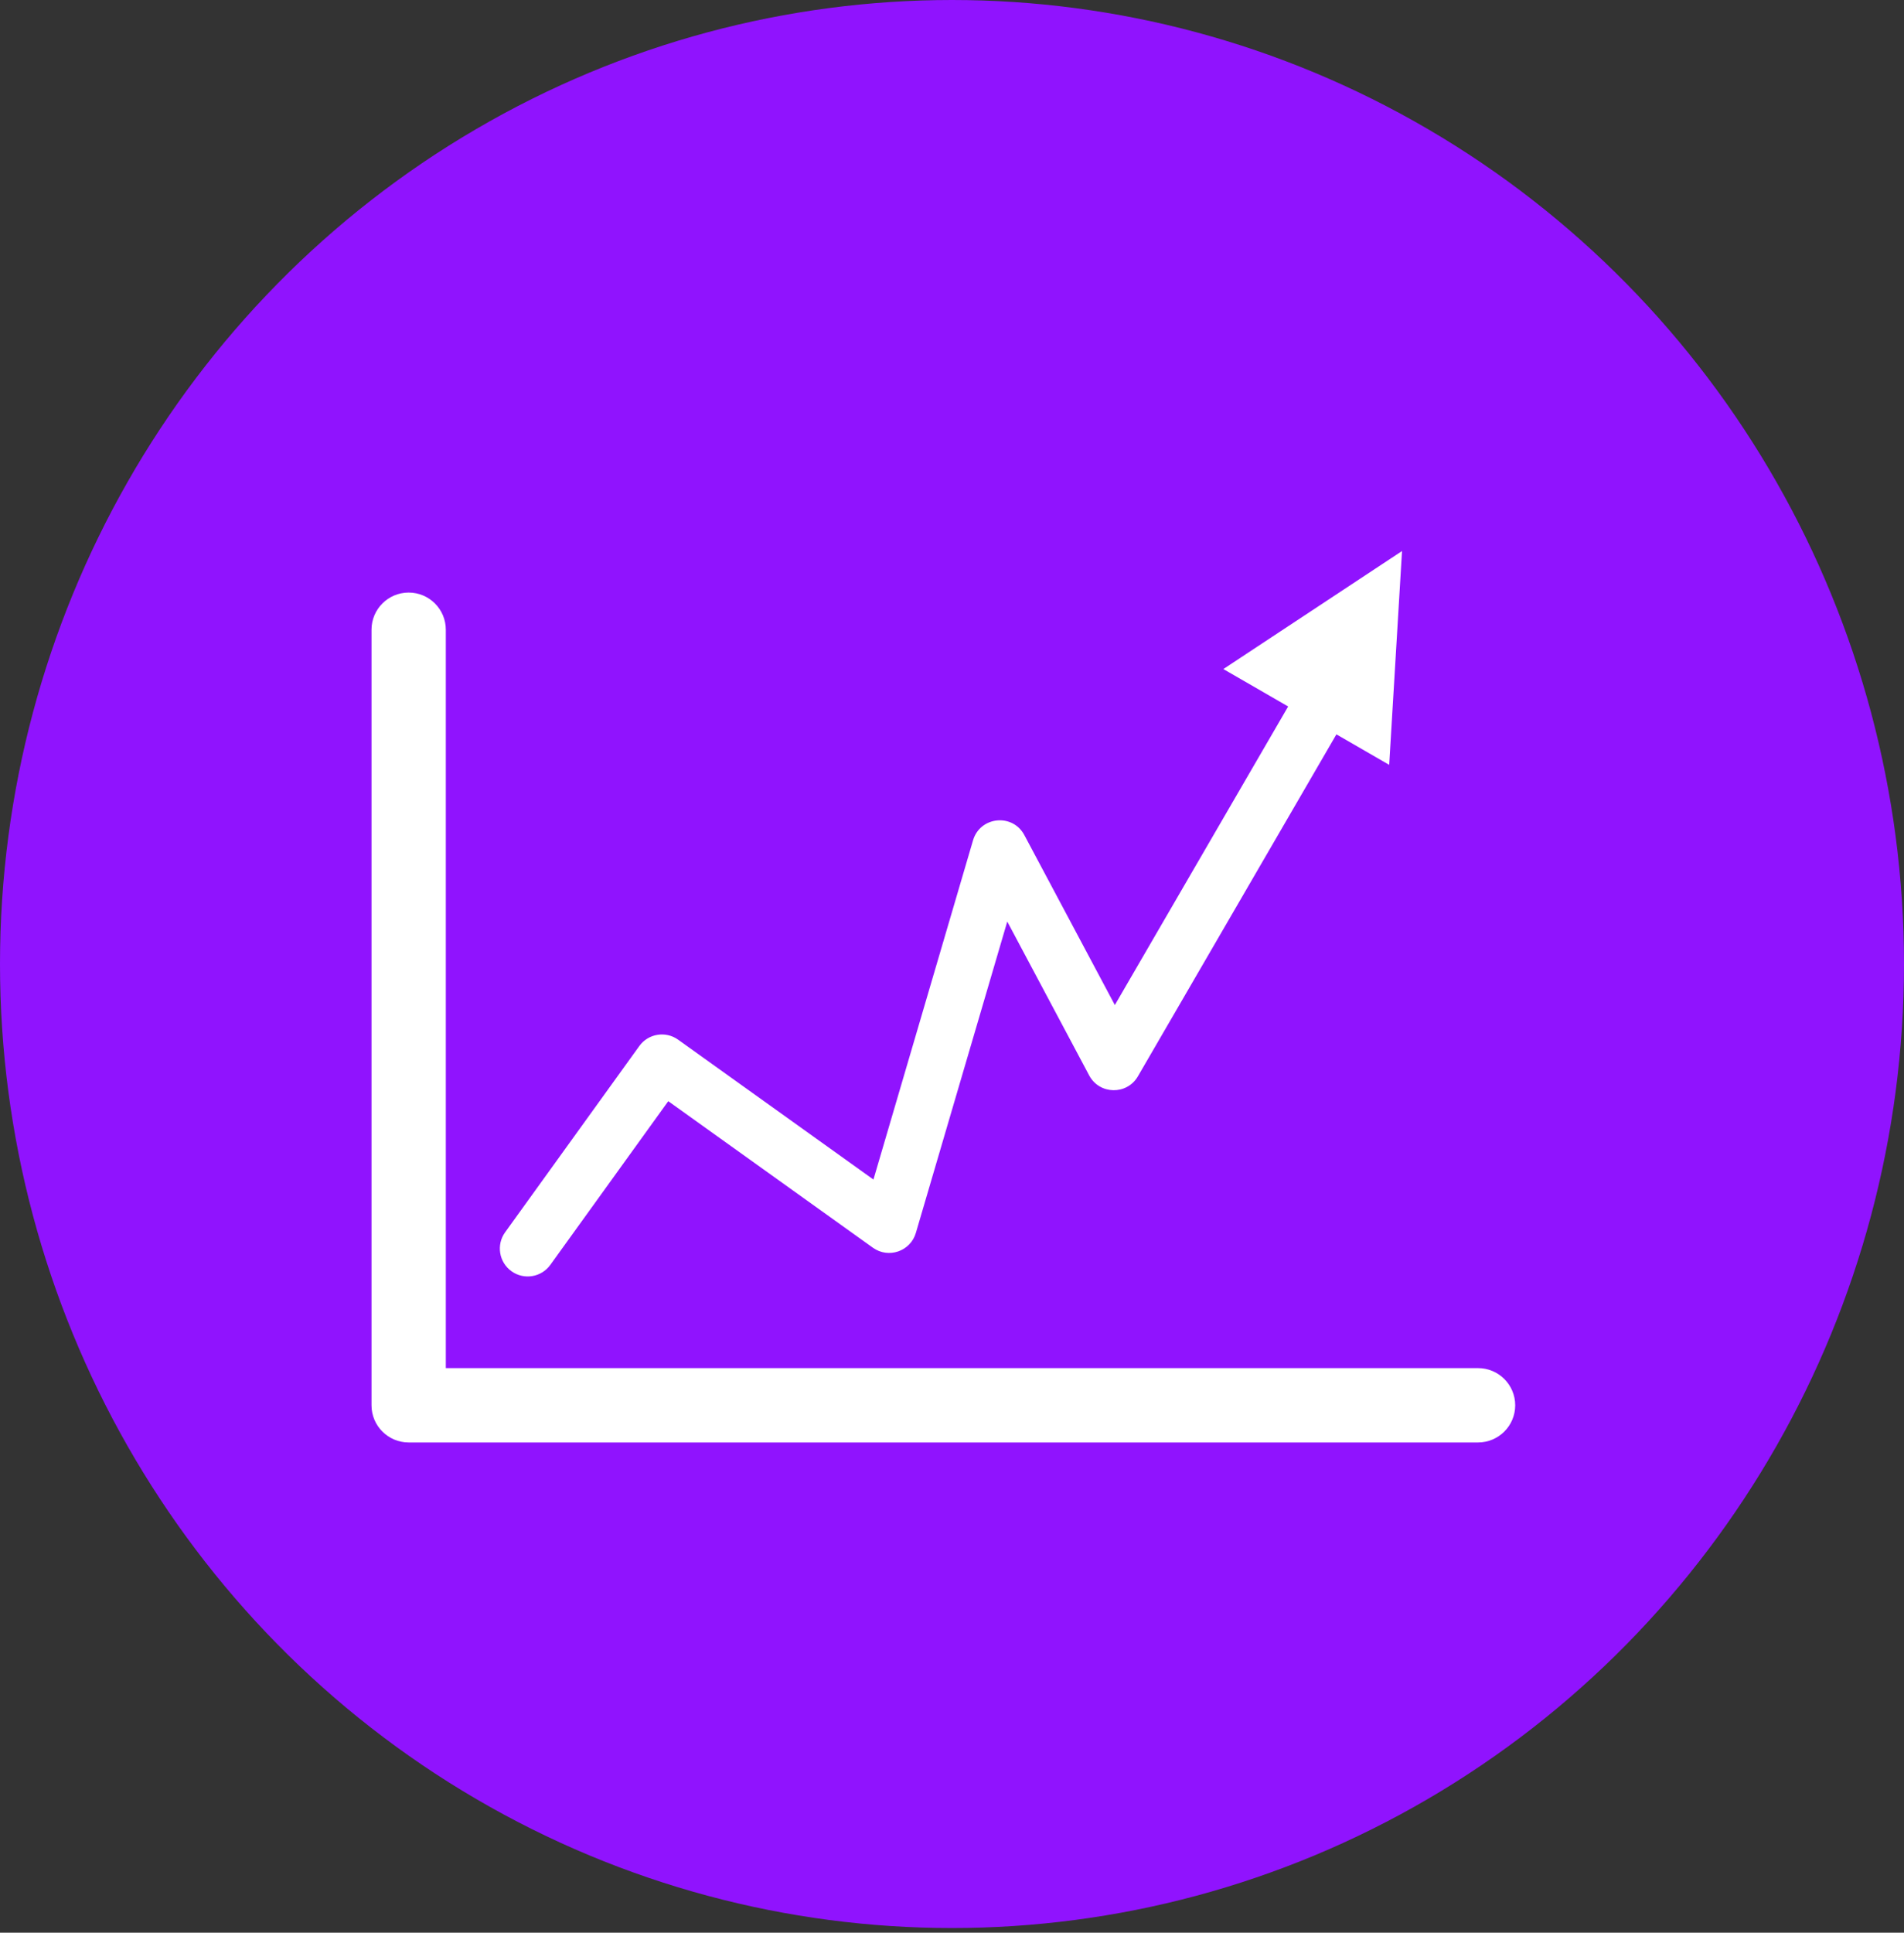 <?xml version="1.0" encoding="UTF-8"?>
<svg width="205px" height="208px" viewBox="0 0 205 208" version="1.1" xmlns="http://www.w3.org/2000/svg" xmlns:xlink="http://www.w3.org/1999/xlink">
    <rect x="0" y="0" width="205" height="208" fill="#333333" stroke="none"/>
    <title>predition-markets-icon</title>
    <g id="Logos,-Icons,-Illustrations" stroke="none" stroke-width="1" fill="none" fill-rule="evenodd">
        <g id="predition-markets-icon">
            <ellipse id="Oval" fill="#9013FE" cx="102.5" cy="103.75" rx="102.5" ry="103.75"></ellipse>
            <g id="Group-76" transform="translate(40, 55)" fill="#FFFFFF">
                <path d="M8,92.24 L8,12.774 C8,10.564 6.209,8.774 4,8.774 C1.791,8.774 0,10.564 0,12.774 L0,96.24 C0,98.45 1.791,100.24 4,100.24 L119.139,100.24 C121.348,100.24 123.139,98.45 123.139,96.24 C123.139,94.031 121.348,92.24 119.139,92.24 L8,92.24 Z" id="Path-17" fill-rule="nonzero"></path>
                <path d="M31.951,63.512 L53.984,79.283 C55.664,80.485 58.027,79.67 58.609,77.689 L68.45,44.182 L77.272,60.743 C78.378,62.818 81.333,62.872 82.514,60.839 L109.553,14.28 C110.385,12.847 109.898,11.011 108.466,10.179 C107.033,9.347 105.197,9.834 104.365,11.267 L80.033,53.164 L70.29,34.875 C69.027,32.503 65.522,32.861 64.764,35.44 L54.042,71.946 L33.012,56.893 C31.668,55.931 29.799,56.237 28.832,57.578 L14.385,77.621 C13.416,78.965 13.72,80.84 15.064,81.809 C16.408,82.778 18.283,82.473 19.252,81.129 L31.951,63.512 Z" id="Path-116" fill-rule="nonzero"></path>
                <polygon id="Triangle" stroke="#FFFFFF" transform="translate(105.644, 13.5) rotate(-330) translate(-105.644, -13.5) " points="105.644 4 115.144 23 96.144 23"></polygon>
            </g>
        </g>
    </g>
</svg>
